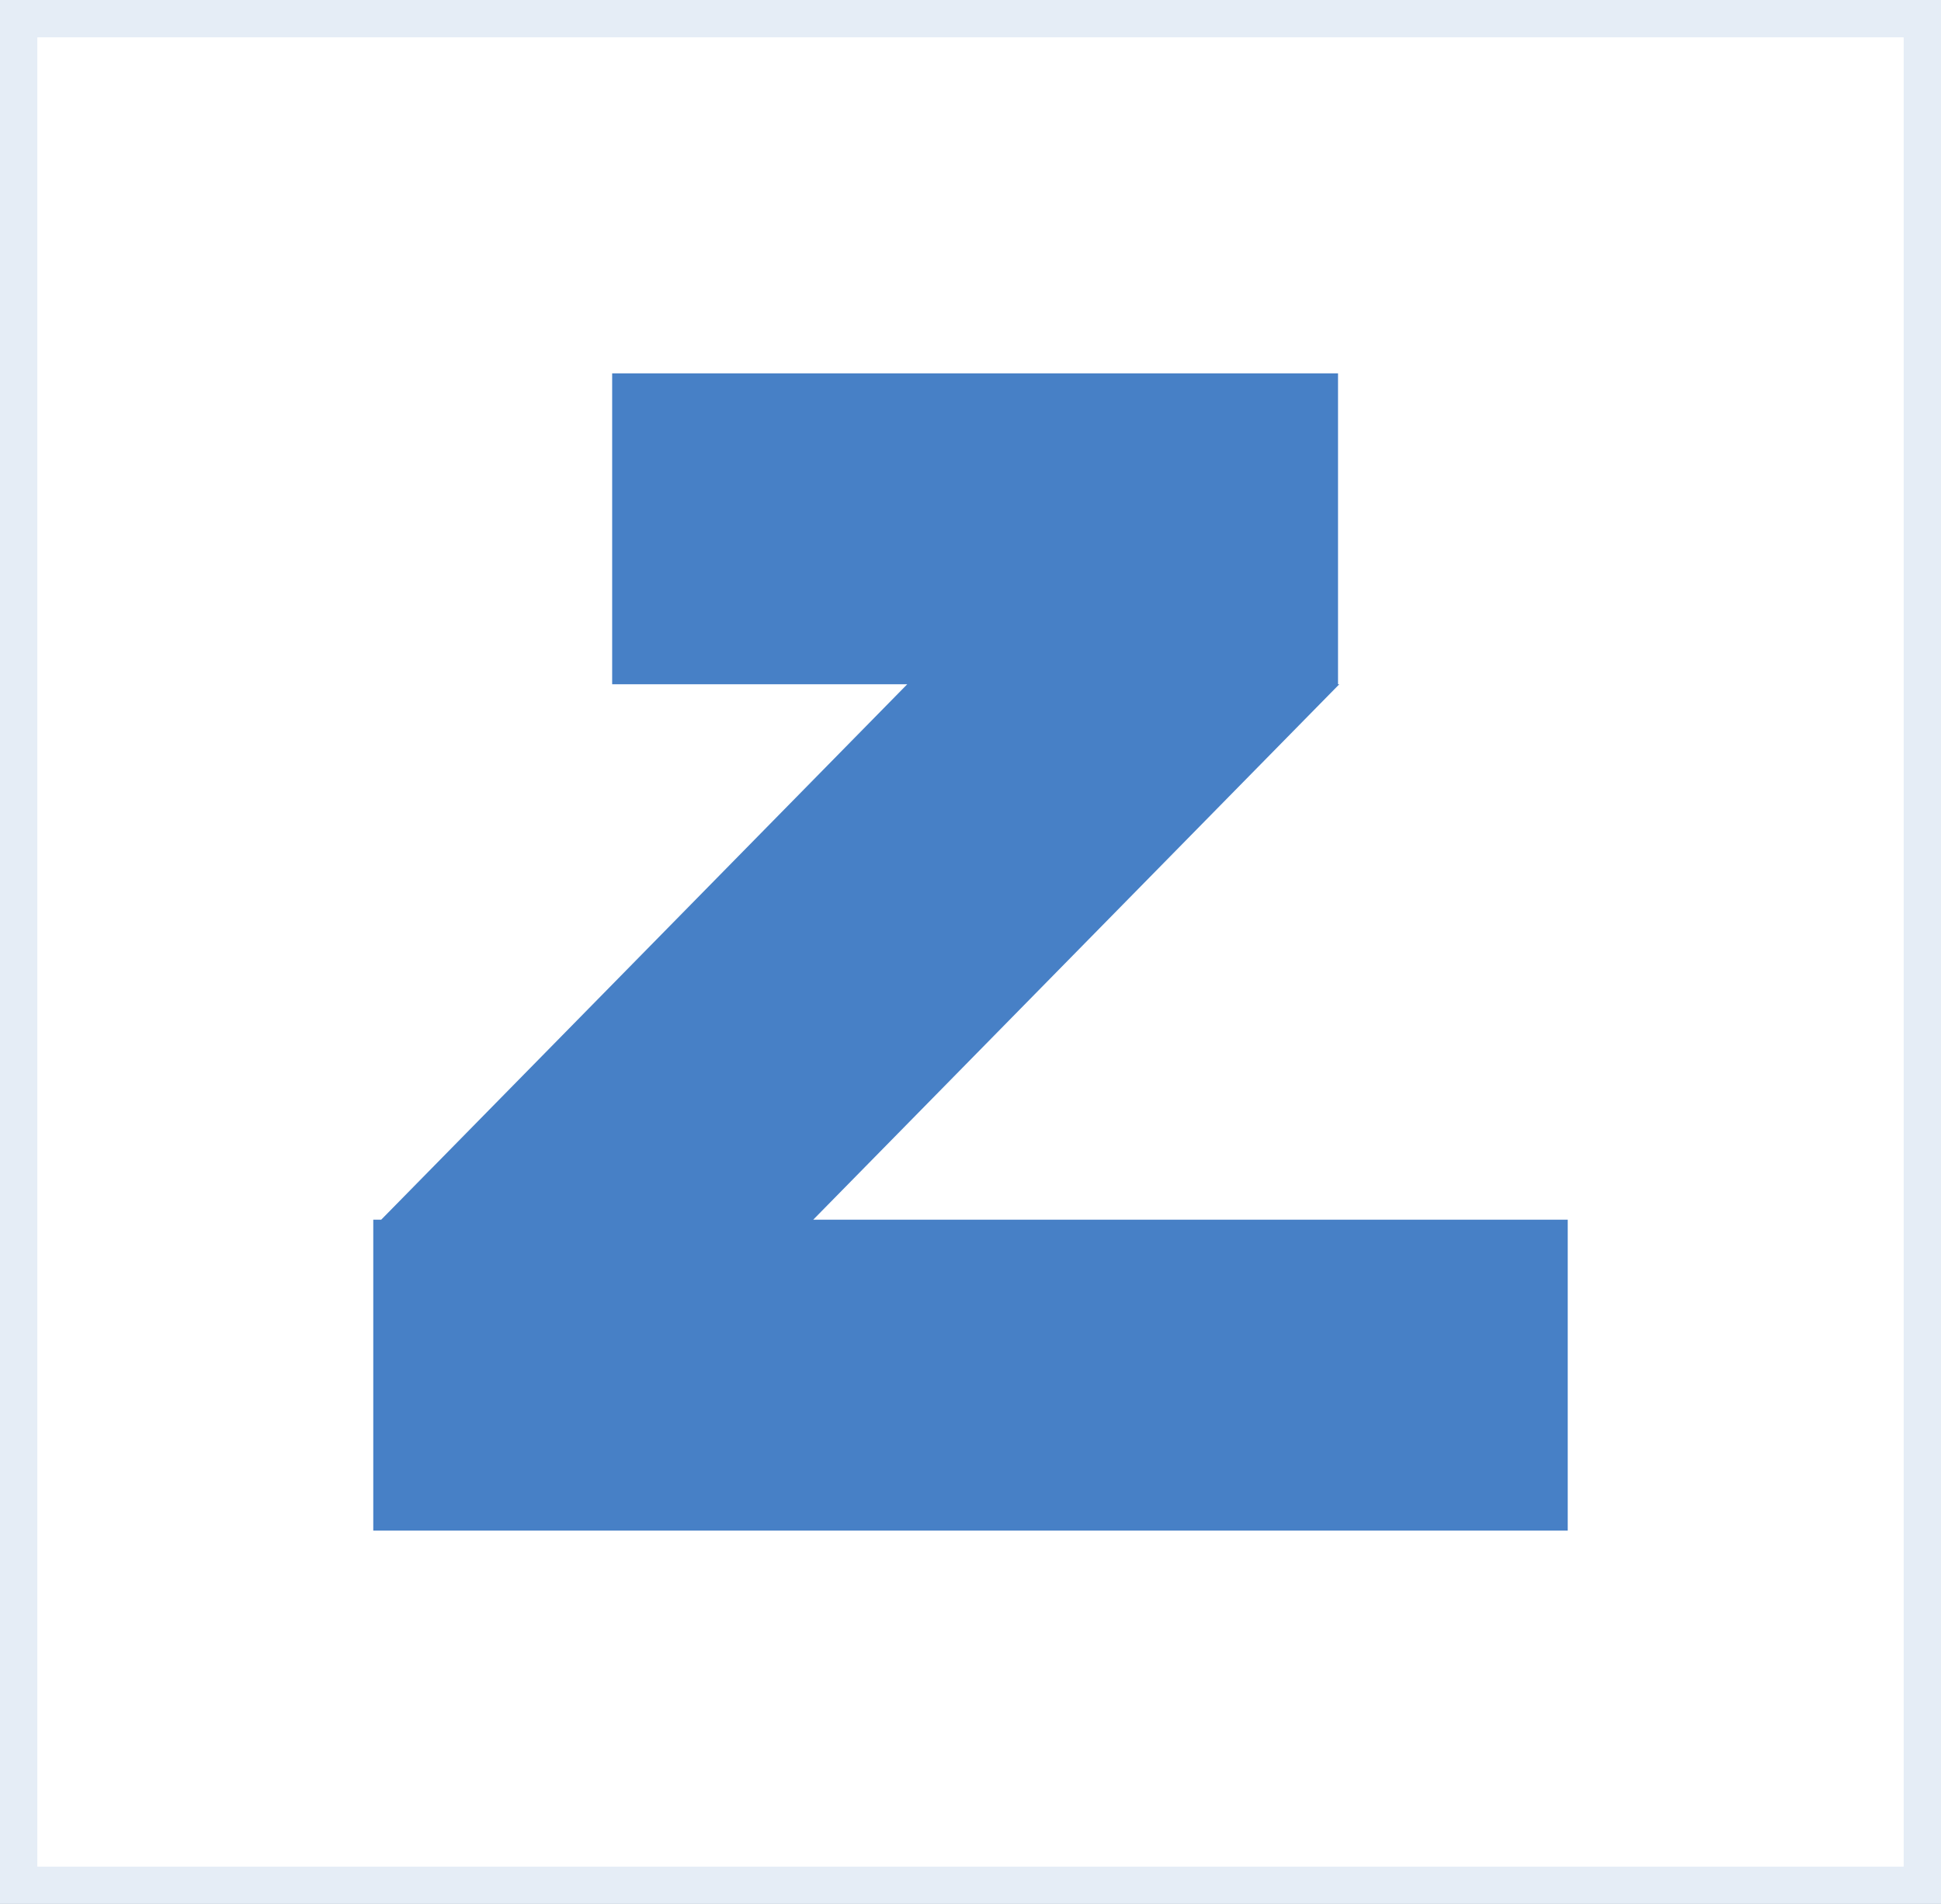 <svg width="52" height="51" viewBox="0 0 52 51" fill="none" xmlns="http://www.w3.org/2000/svg">
<rect x="0" y="0" width="52" height="51" fill="#333333" stroke="none"/>
<rect x="0.5" y="0.5" width="51" height="50" fill="white"/>
<rect x="0.5" y="0.5" width="51" height="50" stroke="#E5EDF6"/>
<path d="M16.4 10H35.846V18.329H35.88L21.787 32.671H42V41H10V32.671H10.213L24.305 18.329H16.4V10Z" fill="#4780C6"/>
</svg>

